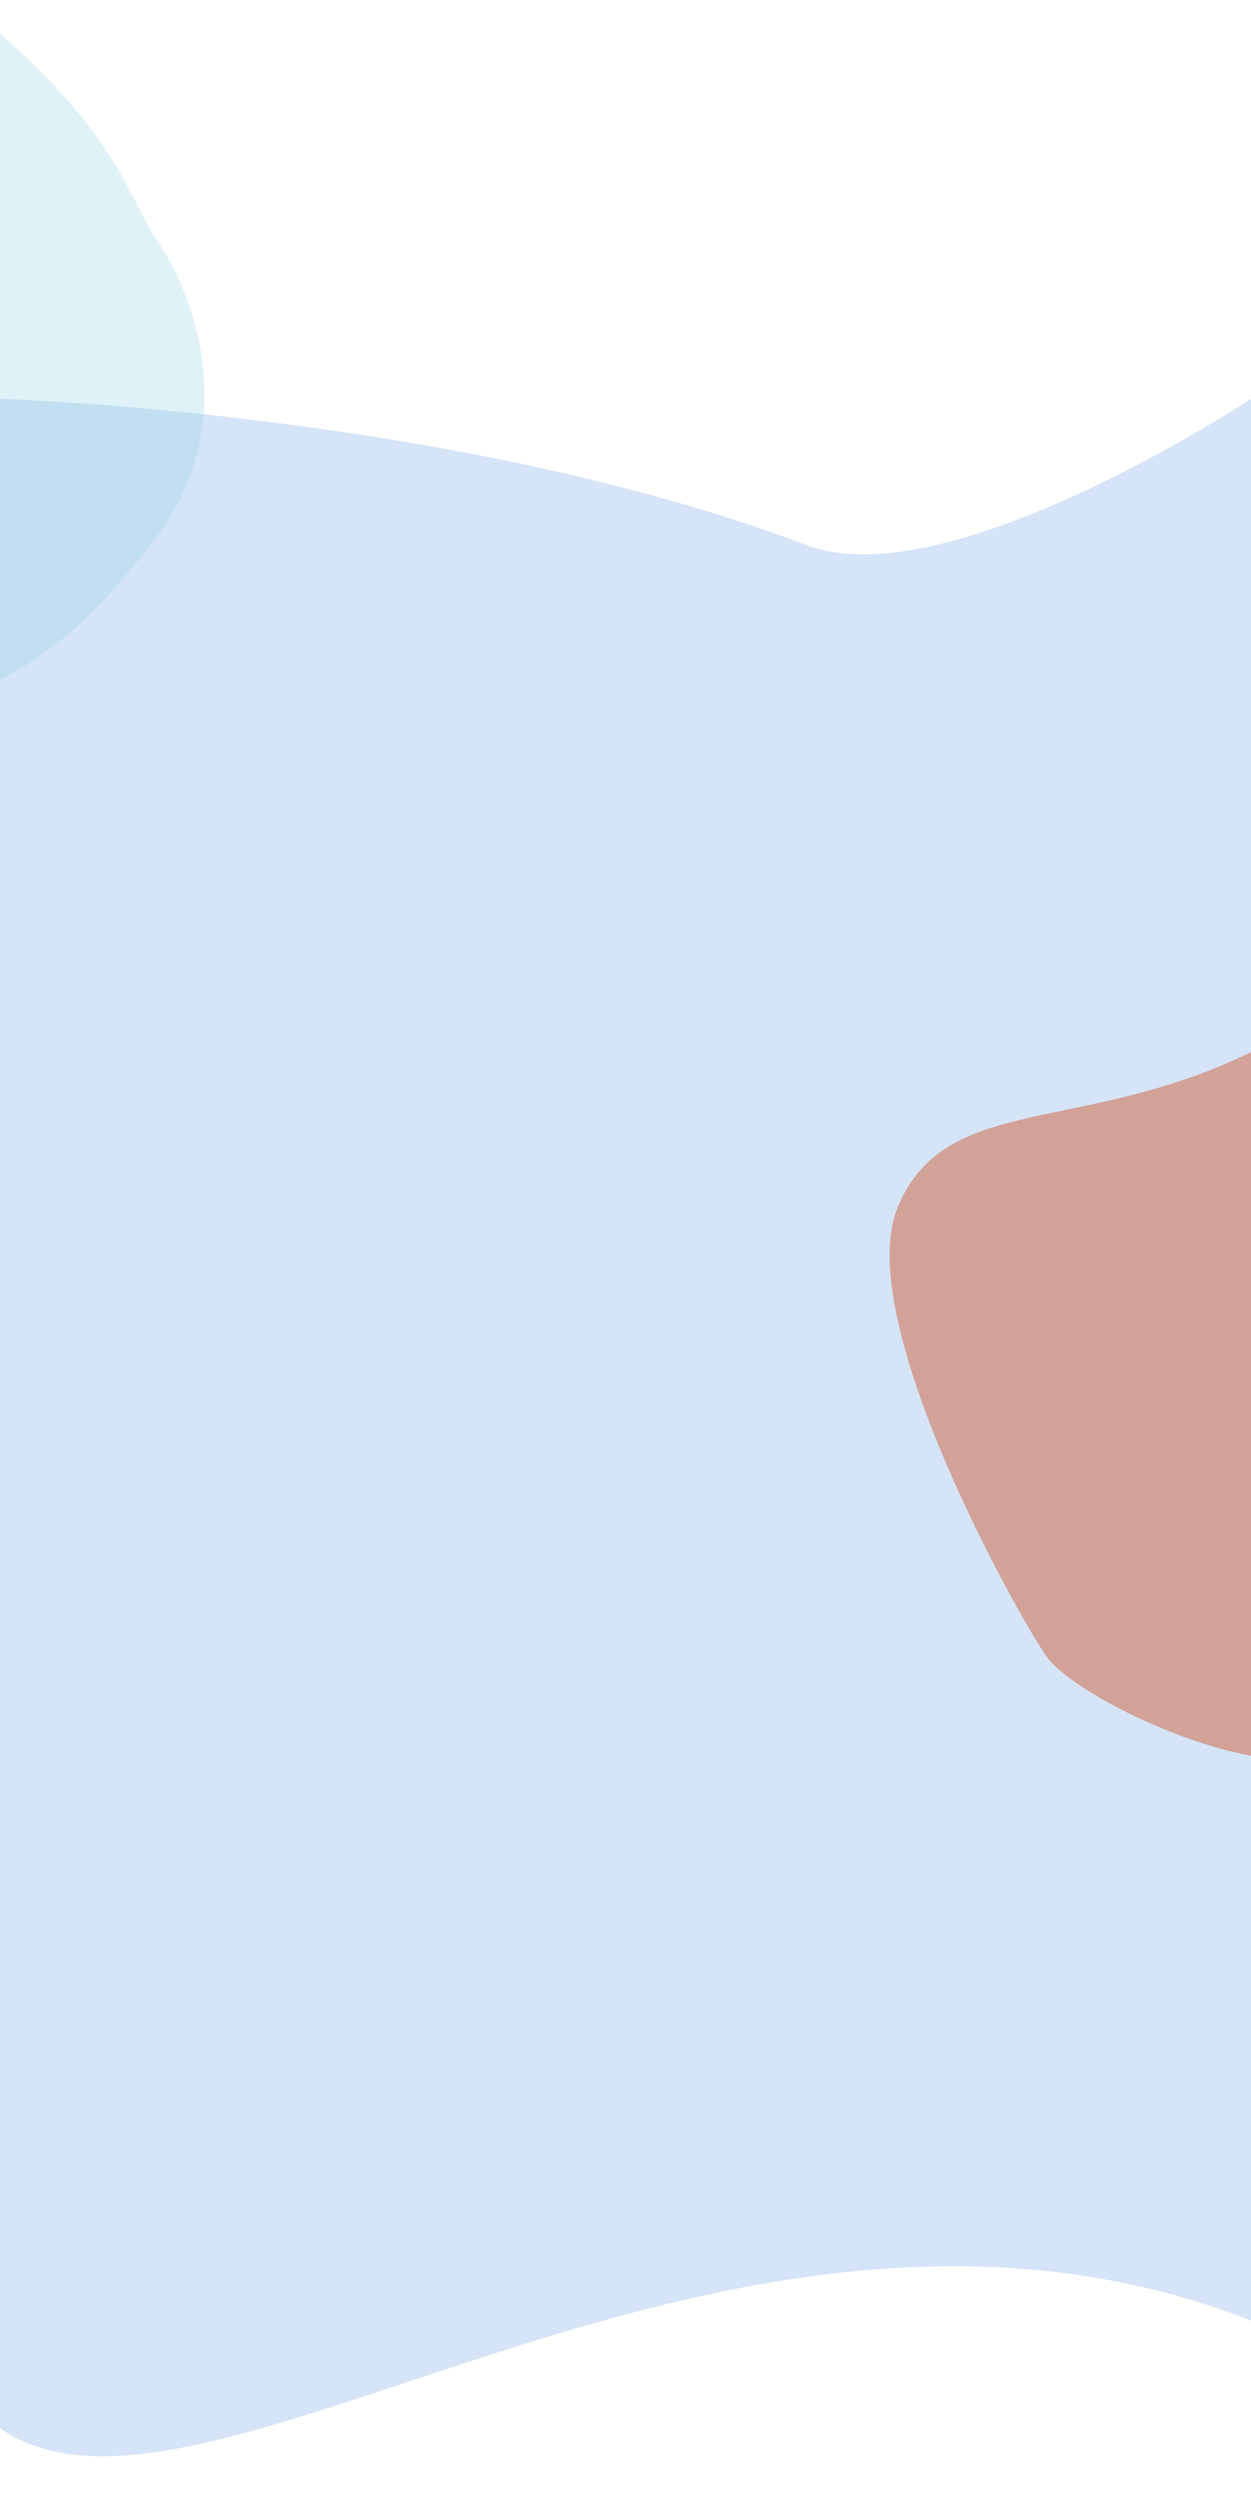 <svg width="1440" height="2877" viewBox="0 0 1440 2877" fill="none" xmlns="http://www.w3.org/2000/svg">
<path d="M0 459C0 459 527.505 475.183 928.5 627.415C1091.84 689.424 1440 459 1440 459L1763.5 2877C928.5 2108 -10.5 3308.7 -95.5 2582.5L0 459Z" fill="#D5E4F7"/>
<path d="M1032.72 1391C1091 1244.53 1274.41 1318.09 1497.6 1179L1553.83 1438.76L1649.68 1881.55C1649.68 1881.55 1672.57 1963.69 1642.3 1997.48C1612.55 2030.7 1618.14 1985.71 1530.11 2018.68C1442.08 2051.65 1237.98 1954.33 1204.35 1906C1170.72 1857.67 981.557 1519.61 1032.72 1391Z" fill="#D1826A" fill-opacity="0.67"/>
<path d="M177.743 272.761C140.425 208.849 124.293 136.765 -45.974 -1.2301e-05L-88.873 255.423L-162 690.825C-162 690.825 -118.531 836.95 -53.806 807.355C10.919 777.76 73.251 757.294 177.743 621.285C282.236 485.276 221.282 332.265 177.743 272.761Z" fill="#8BCFE2" fill-opacity="0.28"/>
</svg>
